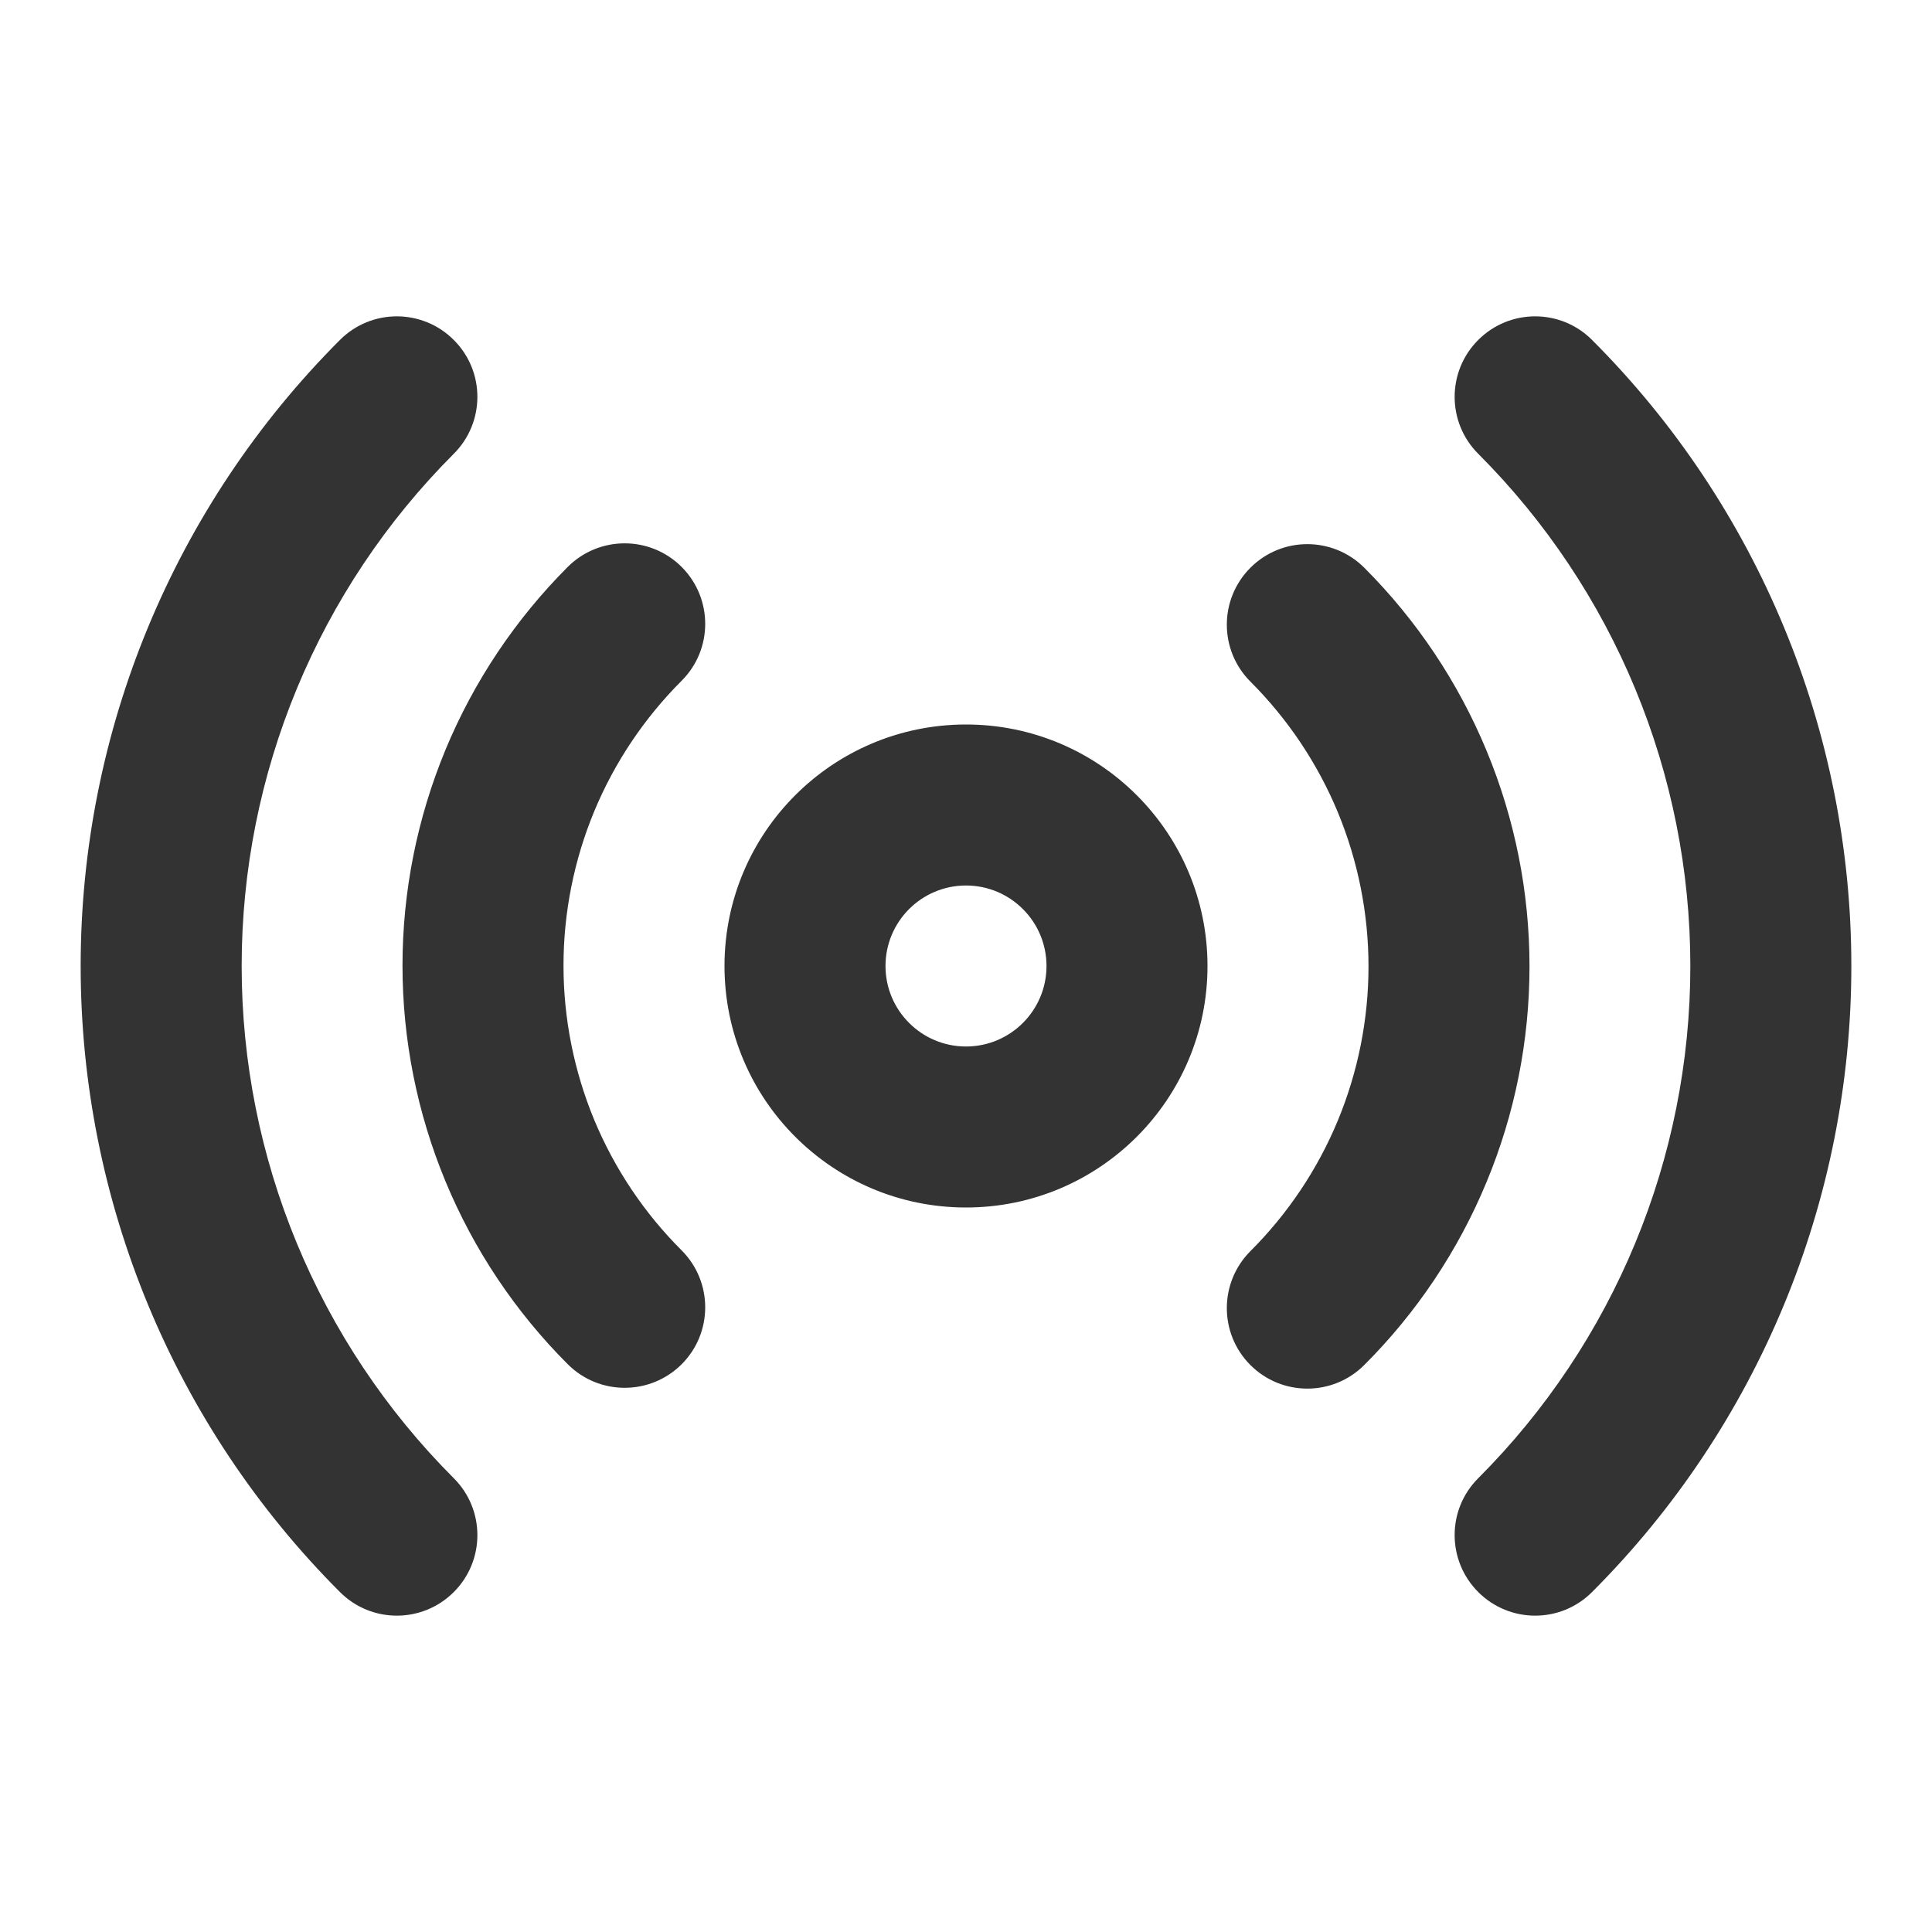 <svg width="24" height="24" viewBox="0 0 24 24" fill="none" xmlns="http://www.w3.org/2000/svg">
<path fill-rule="evenodd" clip-rule="evenodd" d="M5.637 5.637C6.028 5.246 6.028 4.613 5.637 4.223C5.246 3.832 4.613 3.832 4.223 4.223C2.161 6.286 1.002 9.083 1.002 12C1.002 14.917 2.161 17.714 4.223 19.777C4.613 20.168 5.246 20.168 5.637 19.777C6.028 19.387 6.028 18.753 5.637 18.363C3.95 16.675 3.002 14.386 3.002 12C3.002 9.613 3.95 7.325 5.637 5.637ZM19.777 4.223C19.387 3.832 18.754 3.832 18.363 4.223C17.973 4.613 17.972 5.246 18.363 5.637C20.05 7.325 20.998 9.613 20.998 12C20.998 14.386 20.05 16.675 18.363 18.363C17.972 18.753 17.973 19.387 18.363 19.777C18.754 20.168 19.387 20.168 19.777 19.777C21.84 17.714 22.998 14.917 22.998 12C22.998 9.083 21.84 6.286 19.777 4.223ZM8.467 8.457C8.858 8.067 8.858 7.434 8.468 7.043C8.077 6.652 7.444 6.652 7.053 7.042C6.403 7.693 5.886 8.465 5.534 9.314C5.182 10.164 5 11.075 5 11.995C5 12.915 5.182 13.826 5.534 14.675C5.886 15.525 6.403 16.297 7.053 16.947C7.444 17.338 8.077 17.337 8.468 16.947C8.858 16.556 8.858 15.923 8.467 15.532C8.002 15.068 7.633 14.517 7.381 13.91C7.13 13.303 7 12.652 7 11.995C7 11.338 7.13 10.687 7.381 10.08C7.633 9.473 8.002 8.922 8.467 8.457ZM16.947 7.052C16.556 6.662 15.923 6.662 15.533 7.053C15.142 7.444 15.143 8.077 15.533 8.467C15.998 8.932 16.367 9.483 16.619 10.09C16.87 10.697 17 11.348 17 12.005C17 12.662 16.87 13.313 16.619 13.92C16.367 14.527 15.998 15.078 15.533 15.542C15.143 15.933 15.142 16.566 15.533 16.957C15.923 17.347 16.556 17.348 16.947 16.957C17.598 16.307 18.114 15.535 18.466 14.685C18.819 13.836 19 12.925 19 12.005C19 11.085 18.819 10.174 18.466 9.324C18.114 8.475 17.598 7.703 16.947 7.052ZM11 12C11 11.448 11.448 11 12 11C12.552 11 13 11.448 13 12C13 12.552 12.552 13 12 13C11.448 13 11 12.552 11 12ZM12 9C10.343 9 9 10.343 9 12C9 13.657 10.343 15 12 15C13.657 15 15 13.657 15 12C15 10.343 13.657 9 12 9Z" fill="#333333"/>
</svg>

